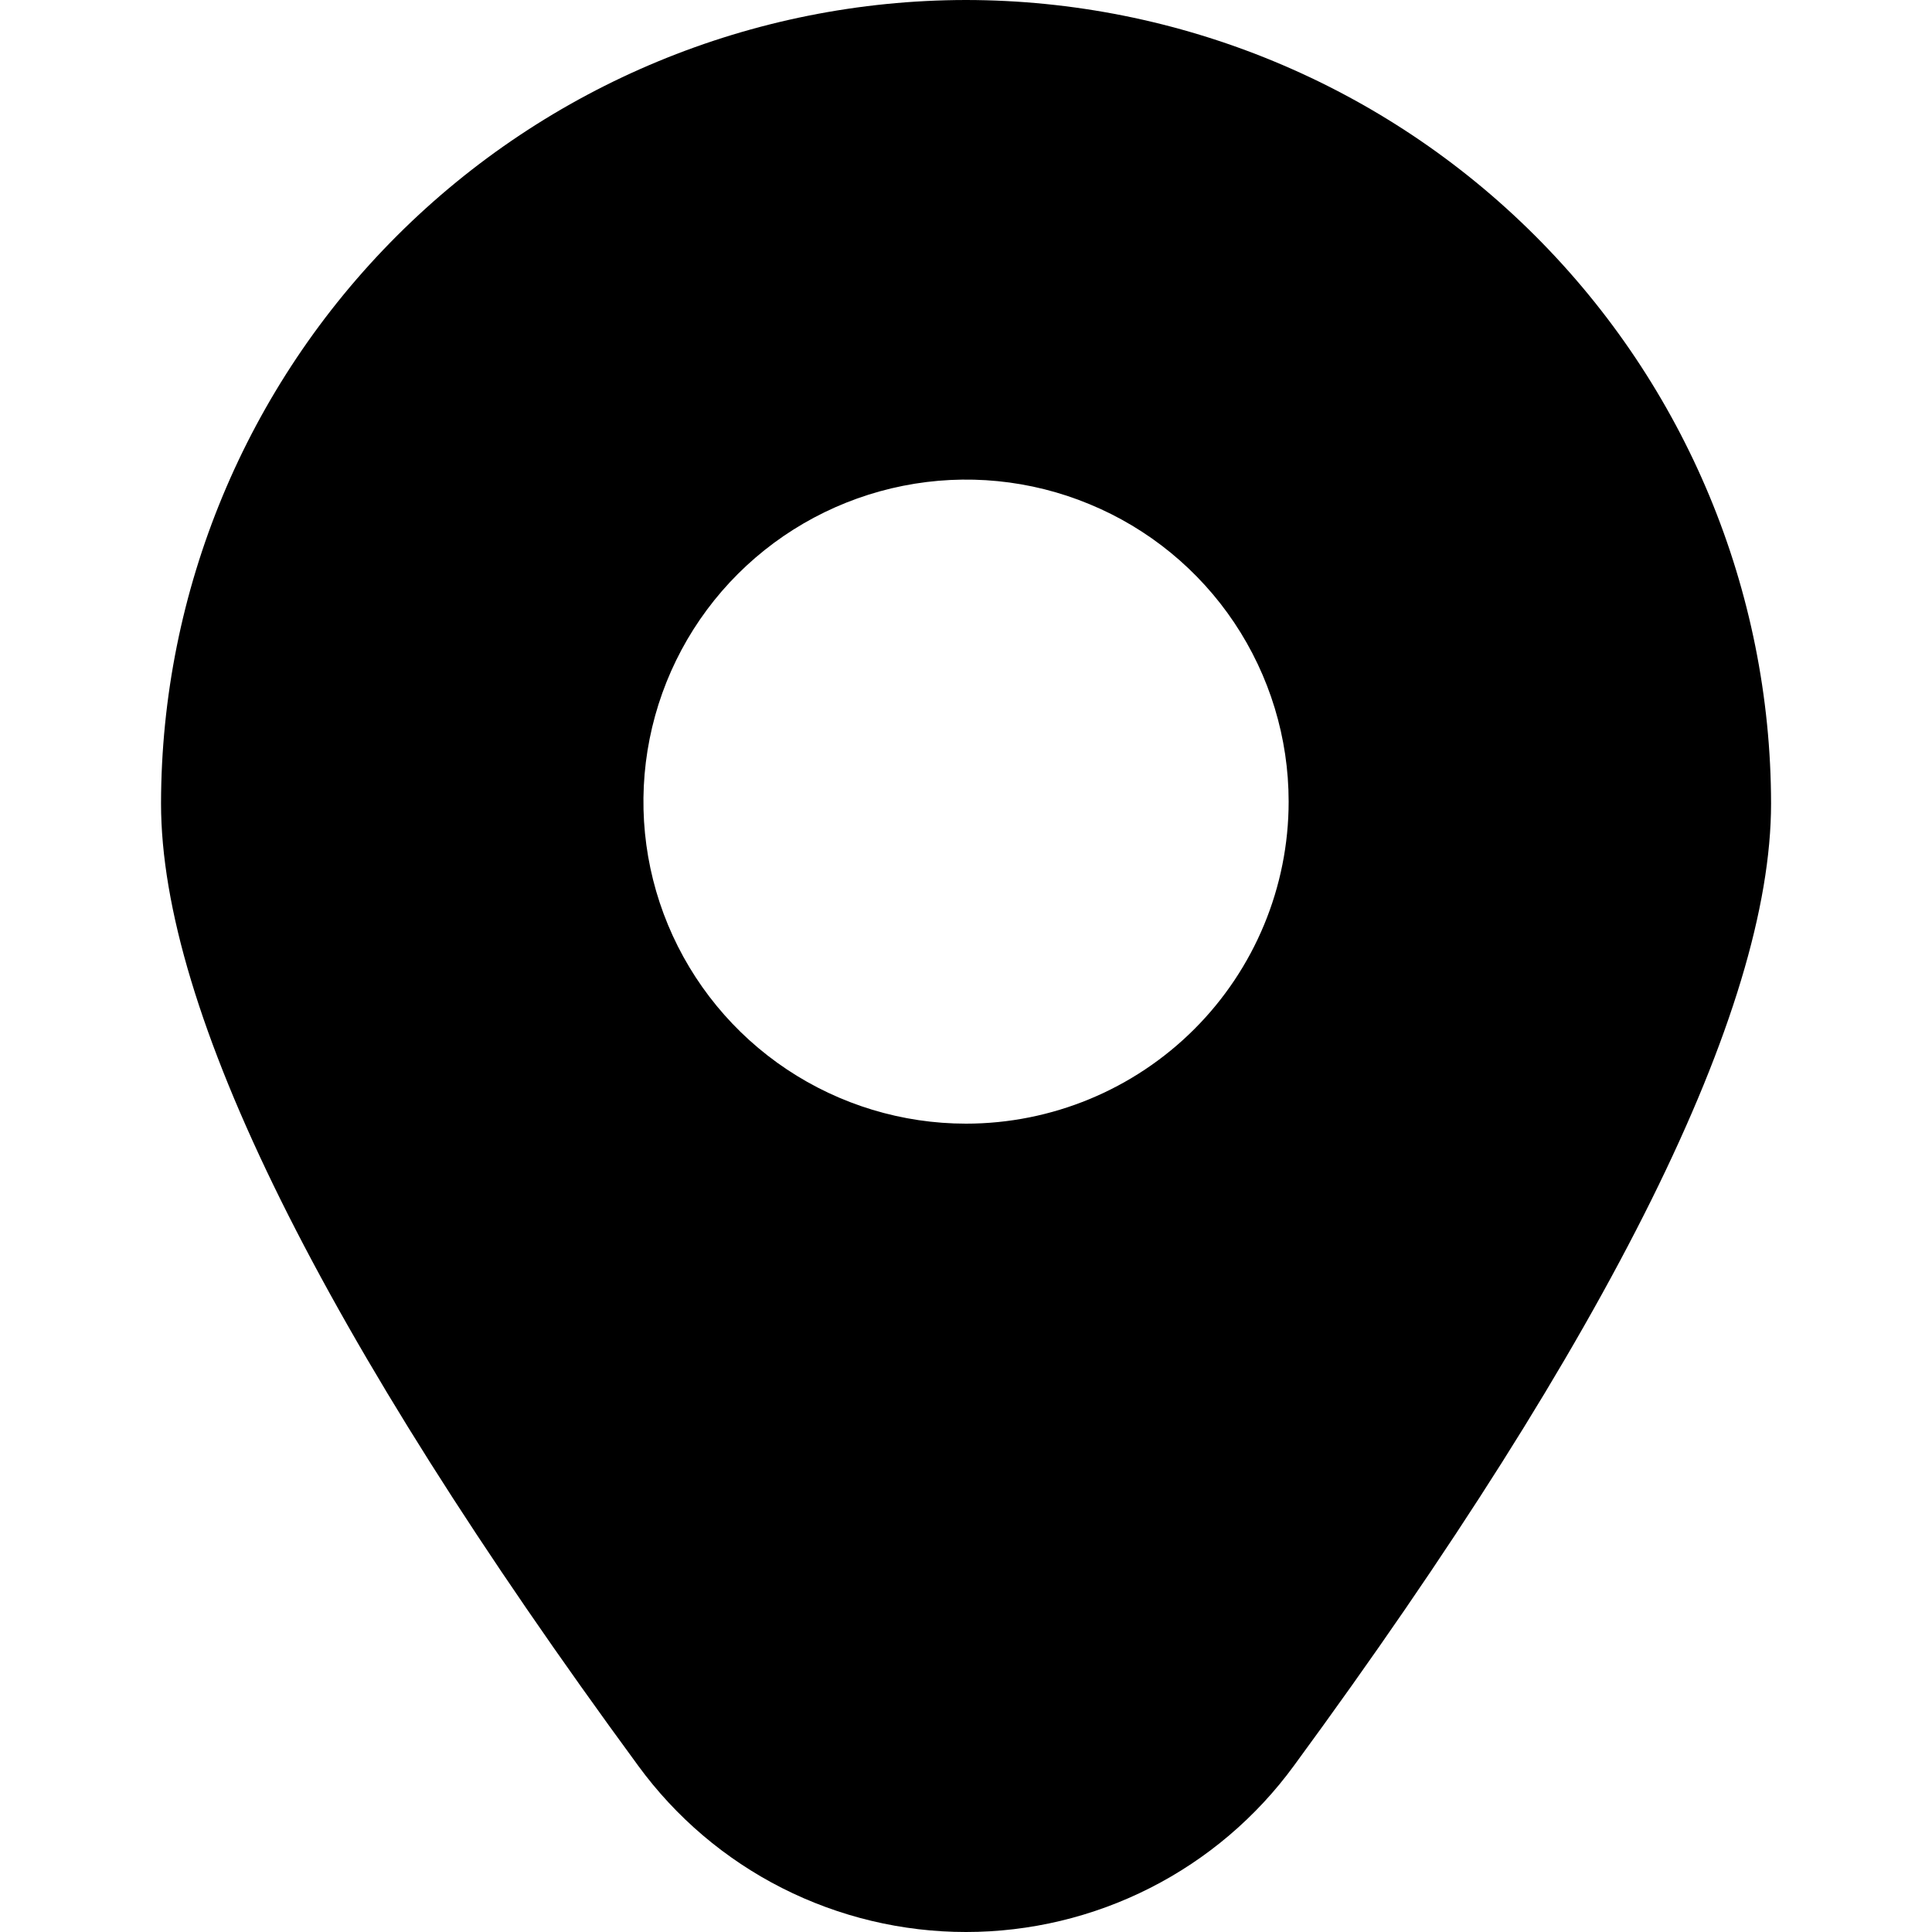 <svg id="map-point" width="20" height="20" viewBox="0 0 20 20" xmlns="http://www.w3.org/2000/svg">
<path d="M10 0C7.791 0.002 5.673 0.879 4.111 2.439C2.549 3.998 1.67 6.112 1.667 8.317C1.667 10.458 3.328 13.81 6.606 18.278C6.996 18.812 7.506 19.246 8.096 19.545C8.686 19.844 9.339 20 10 20C10.662 20 11.314 19.844 11.904 19.545C12.494 19.246 13.005 18.812 13.395 18.278C16.672 13.81 18.334 10.458 18.334 8.317C18.331 6.112 17.452 3.998 15.89 2.439C14.328 0.879 12.21 0.002 10 0ZM10 11.632C9.34 11.632 8.694 11.436 8.145 11.07C7.596 10.704 7.168 10.183 6.915 9.574C6.662 8.965 6.596 8.295 6.725 7.648C6.854 7.001 7.172 6.407 7.639 5.941C8.106 5.475 8.701 5.158 9.349 5.029C9.997 4.9 10.668 4.966 11.278 5.219C11.889 5.471 12.41 5.898 12.777 6.446C13.144 6.995 13.34 7.639 13.34 8.298C13.34 9.182 12.988 10.03 12.362 10.655C11.736 11.28 10.886 11.632 10 11.632Z" />
</svg>
